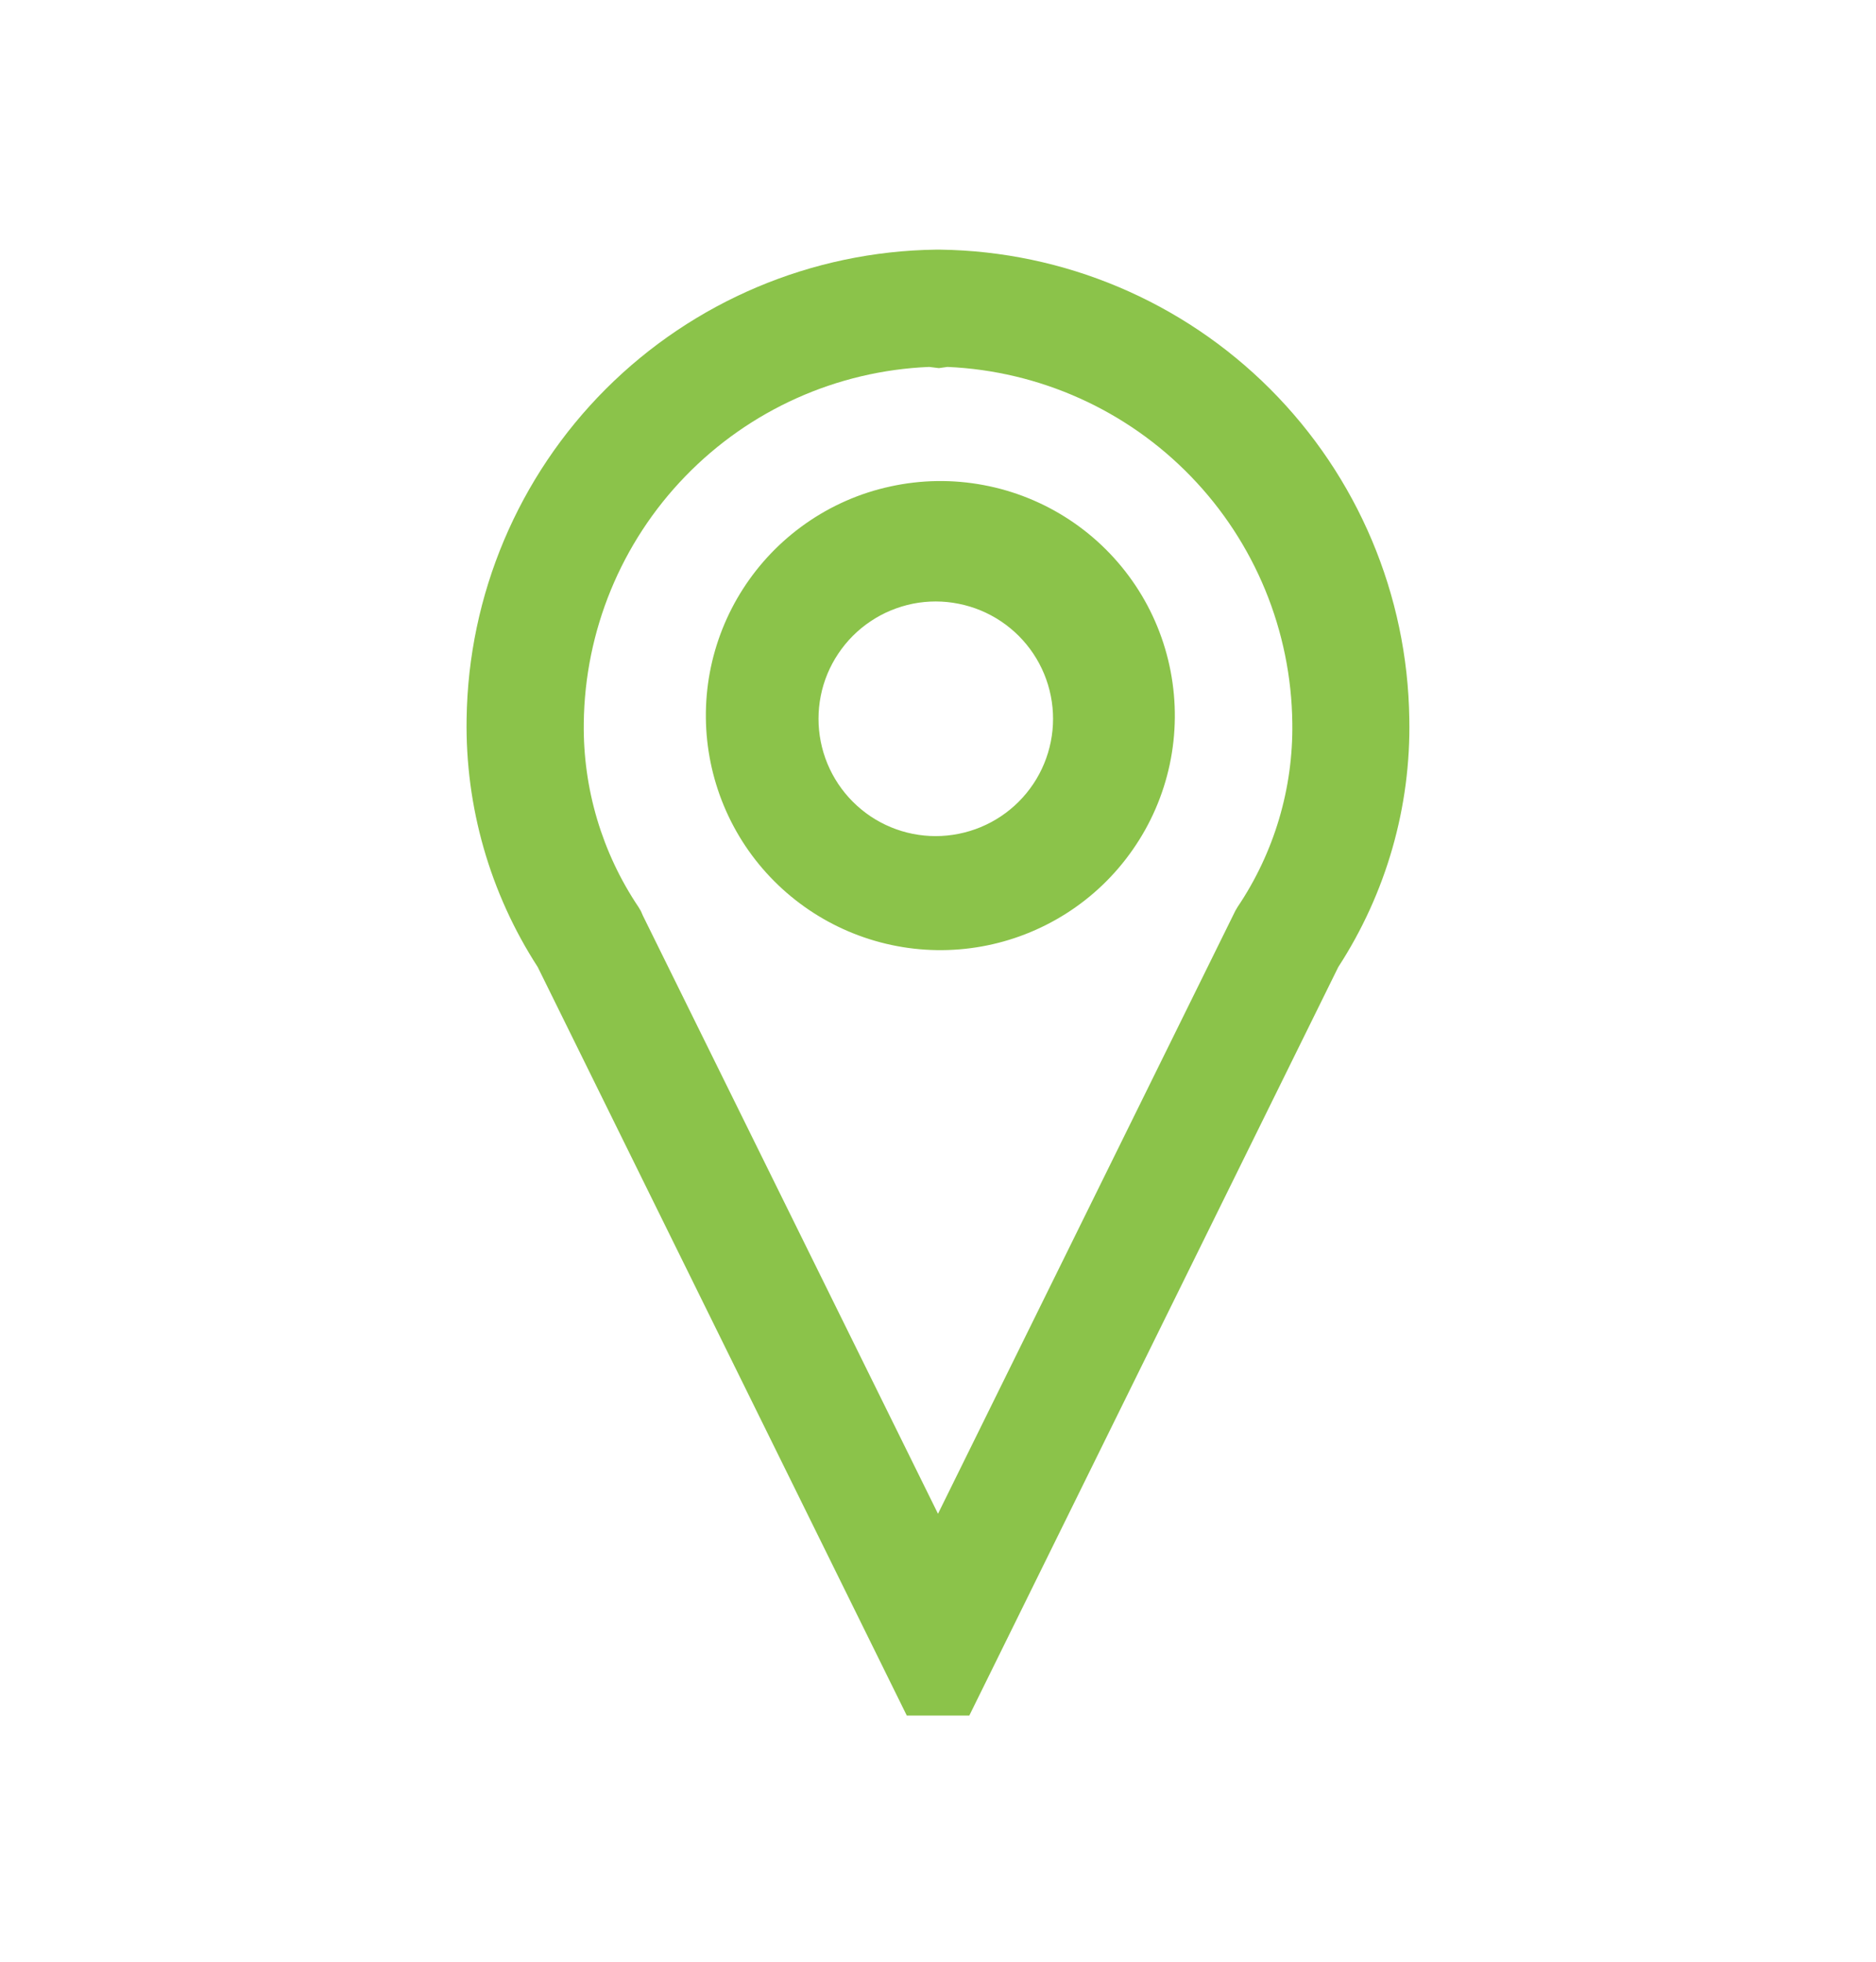 <svg width="22" height="23" viewBox="0 0 22 23" fill="none" xmlns="http://www.w3.org/2000/svg">
<path fill-rule="evenodd" clip-rule="evenodd" d="M14.894 4.56C13.867 3.533 12.48 2.947 11.027 2.927H10.973C9.52 2.947 8.133 3.533 7.105 4.56C6.078 5.587 5.492 6.974 5.472 8.427C5.455 9.458 5.745 10.471 6.306 11.338L10.634 20.114H11.367L15.694 11.338C16.257 10.471 16.547 9.458 16.527 8.427C16.507 6.974 15.921 5.587 14.894 4.56ZM10.897 4.302L11.01 4.316L11.111 4.302C12.191 4.349 13.213 4.808 13.965 5.585C14.717 6.361 15.143 7.397 15.155 8.478C15.166 9.245 14.942 9.997 14.513 10.634L14.486 10.68L14.462 10.729L11 17.748L7.539 10.735L7.516 10.682L7.488 10.635C7.06 9.999 6.836 9.246 6.846 8.479C6.858 7.397 7.284 6.36 8.038 5.583C8.791 4.806 9.814 4.347 10.896 4.302H10.897ZM11.738 7.284C11.588 7.184 11.42 7.114 11.243 7.079C11.066 7.043 10.883 7.043 10.706 7.078C10.529 7.114 10.36 7.183 10.21 7.284C10.06 7.384 9.931 7.513 9.831 7.663C9.73 7.813 9.66 7.982 9.625 8.159C9.59 8.336 9.59 8.518 9.625 8.695C9.66 8.872 9.73 9.041 9.83 9.191C9.93 9.341 10.059 9.47 10.209 9.571C10.513 9.774 10.884 9.848 11.242 9.776C11.6 9.705 11.914 9.495 12.117 9.192C12.32 8.889 12.394 8.517 12.323 8.16C12.252 7.802 12.042 7.487 11.738 7.284ZM9.446 6.14C9.746 5.929 10.085 5.78 10.444 5.703C10.802 5.625 11.172 5.619 11.533 5.687C11.893 5.754 12.237 5.893 12.543 6.095C12.849 6.297 13.111 6.558 13.315 6.863C13.519 7.168 13.659 7.511 13.728 7.871C13.797 8.231 13.794 8.601 13.718 8.96C13.642 9.319 13.495 9.659 13.285 9.96C13.076 10.261 12.809 10.517 12.499 10.713C11.892 11.097 11.16 11.229 10.457 11.08C9.755 10.931 9.139 10.514 8.74 9.917C8.342 9.32 8.193 8.59 8.324 7.885C8.456 7.179 8.859 6.553 9.446 6.14Z" fill="#8BC34A"/>
</svg>
